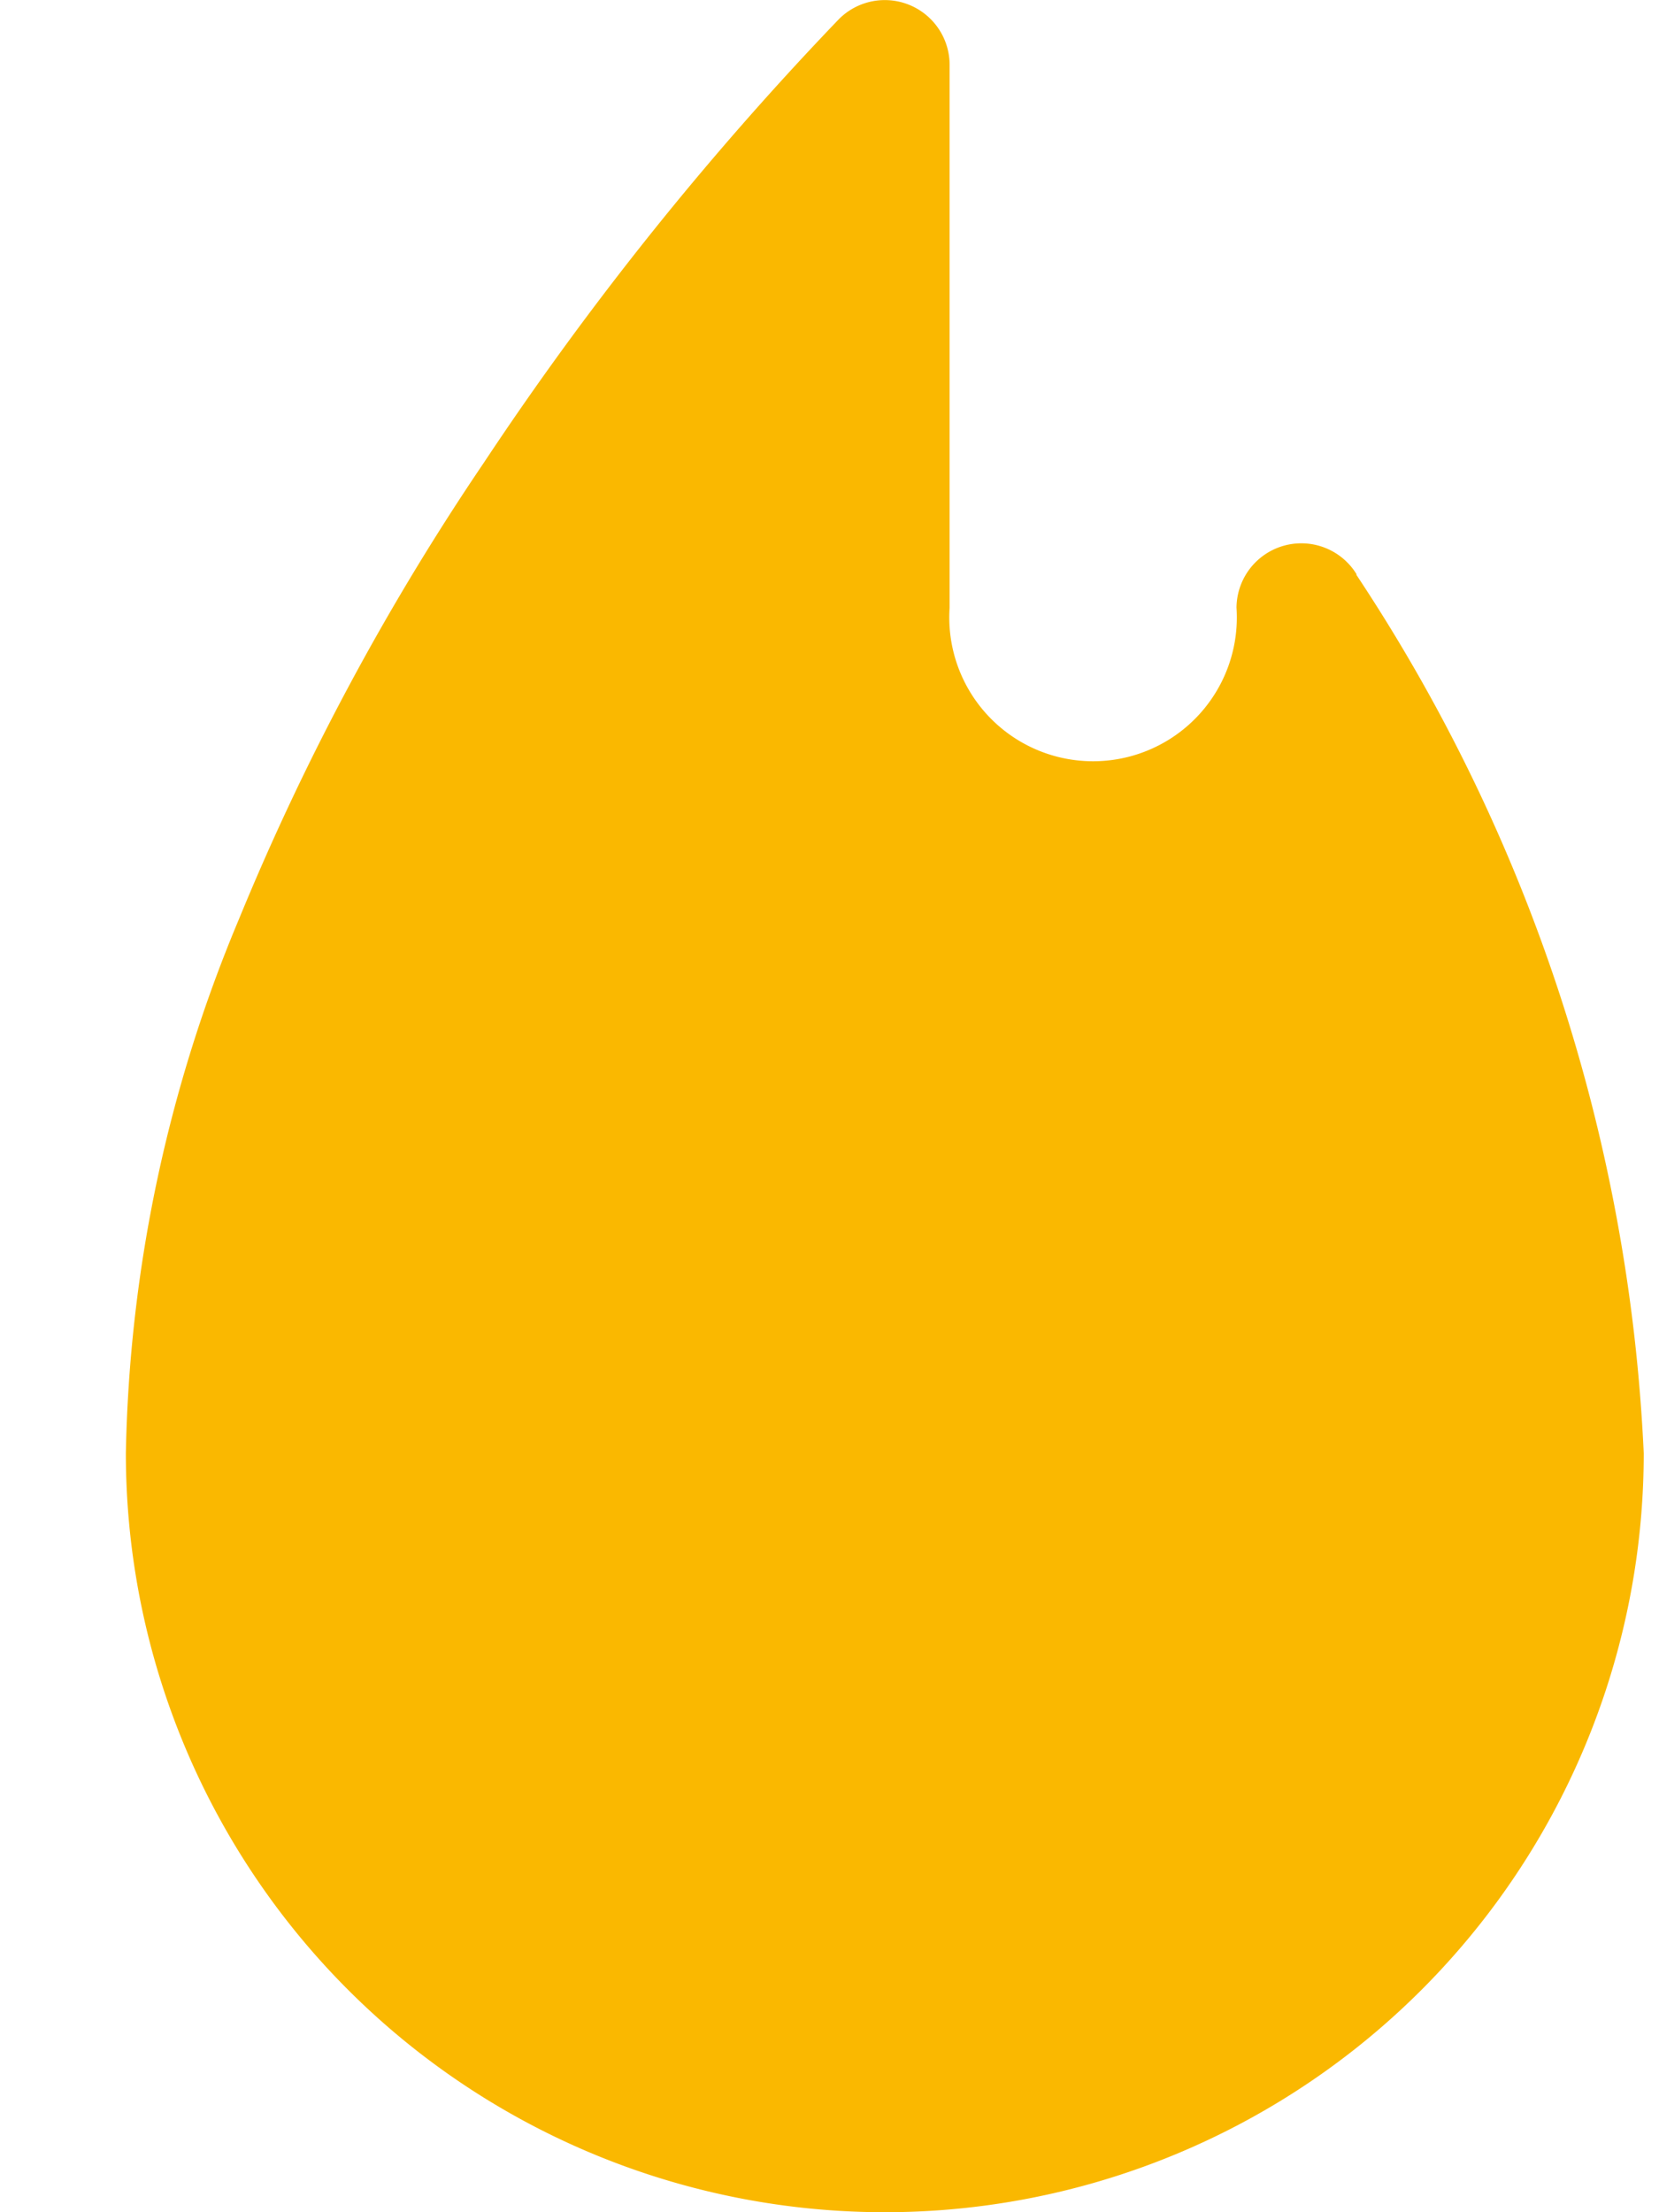 <svg xmlns="http://www.w3.org/2000/svg" width="15" height="20"><defs><clipPath id="clip-path"><path id="Rectangle_78" data-name="Rectangle 78" transform="translate(999 52)" fill="#fab800" d="M0 0h15v20H0z"/></clipPath></defs><g id="Mask_Group_252" data-name="Mask Group 252" transform="translate(-999 -52)" clip-path="url(#clip-path)"><path id="trending" d="M11.129 5.194a.586.586 0 0 0-1.087.3 1.3 1.3 0 1 1-2.594 0V.586a.586.586 0 0 0-1-.414 28.65 28.65 0 0 0-3.211 4.011 22.757 22.757 0 0 0-2.215 4.128A13.082 13.082 0 0 0 0 13.138a6.862 6.862 0 1 0 13.724 0 15.655 15.655 0 0 0-2.6-7.944z" transform="translate(1000.138 52)" fill="#fab800"/></g></svg>